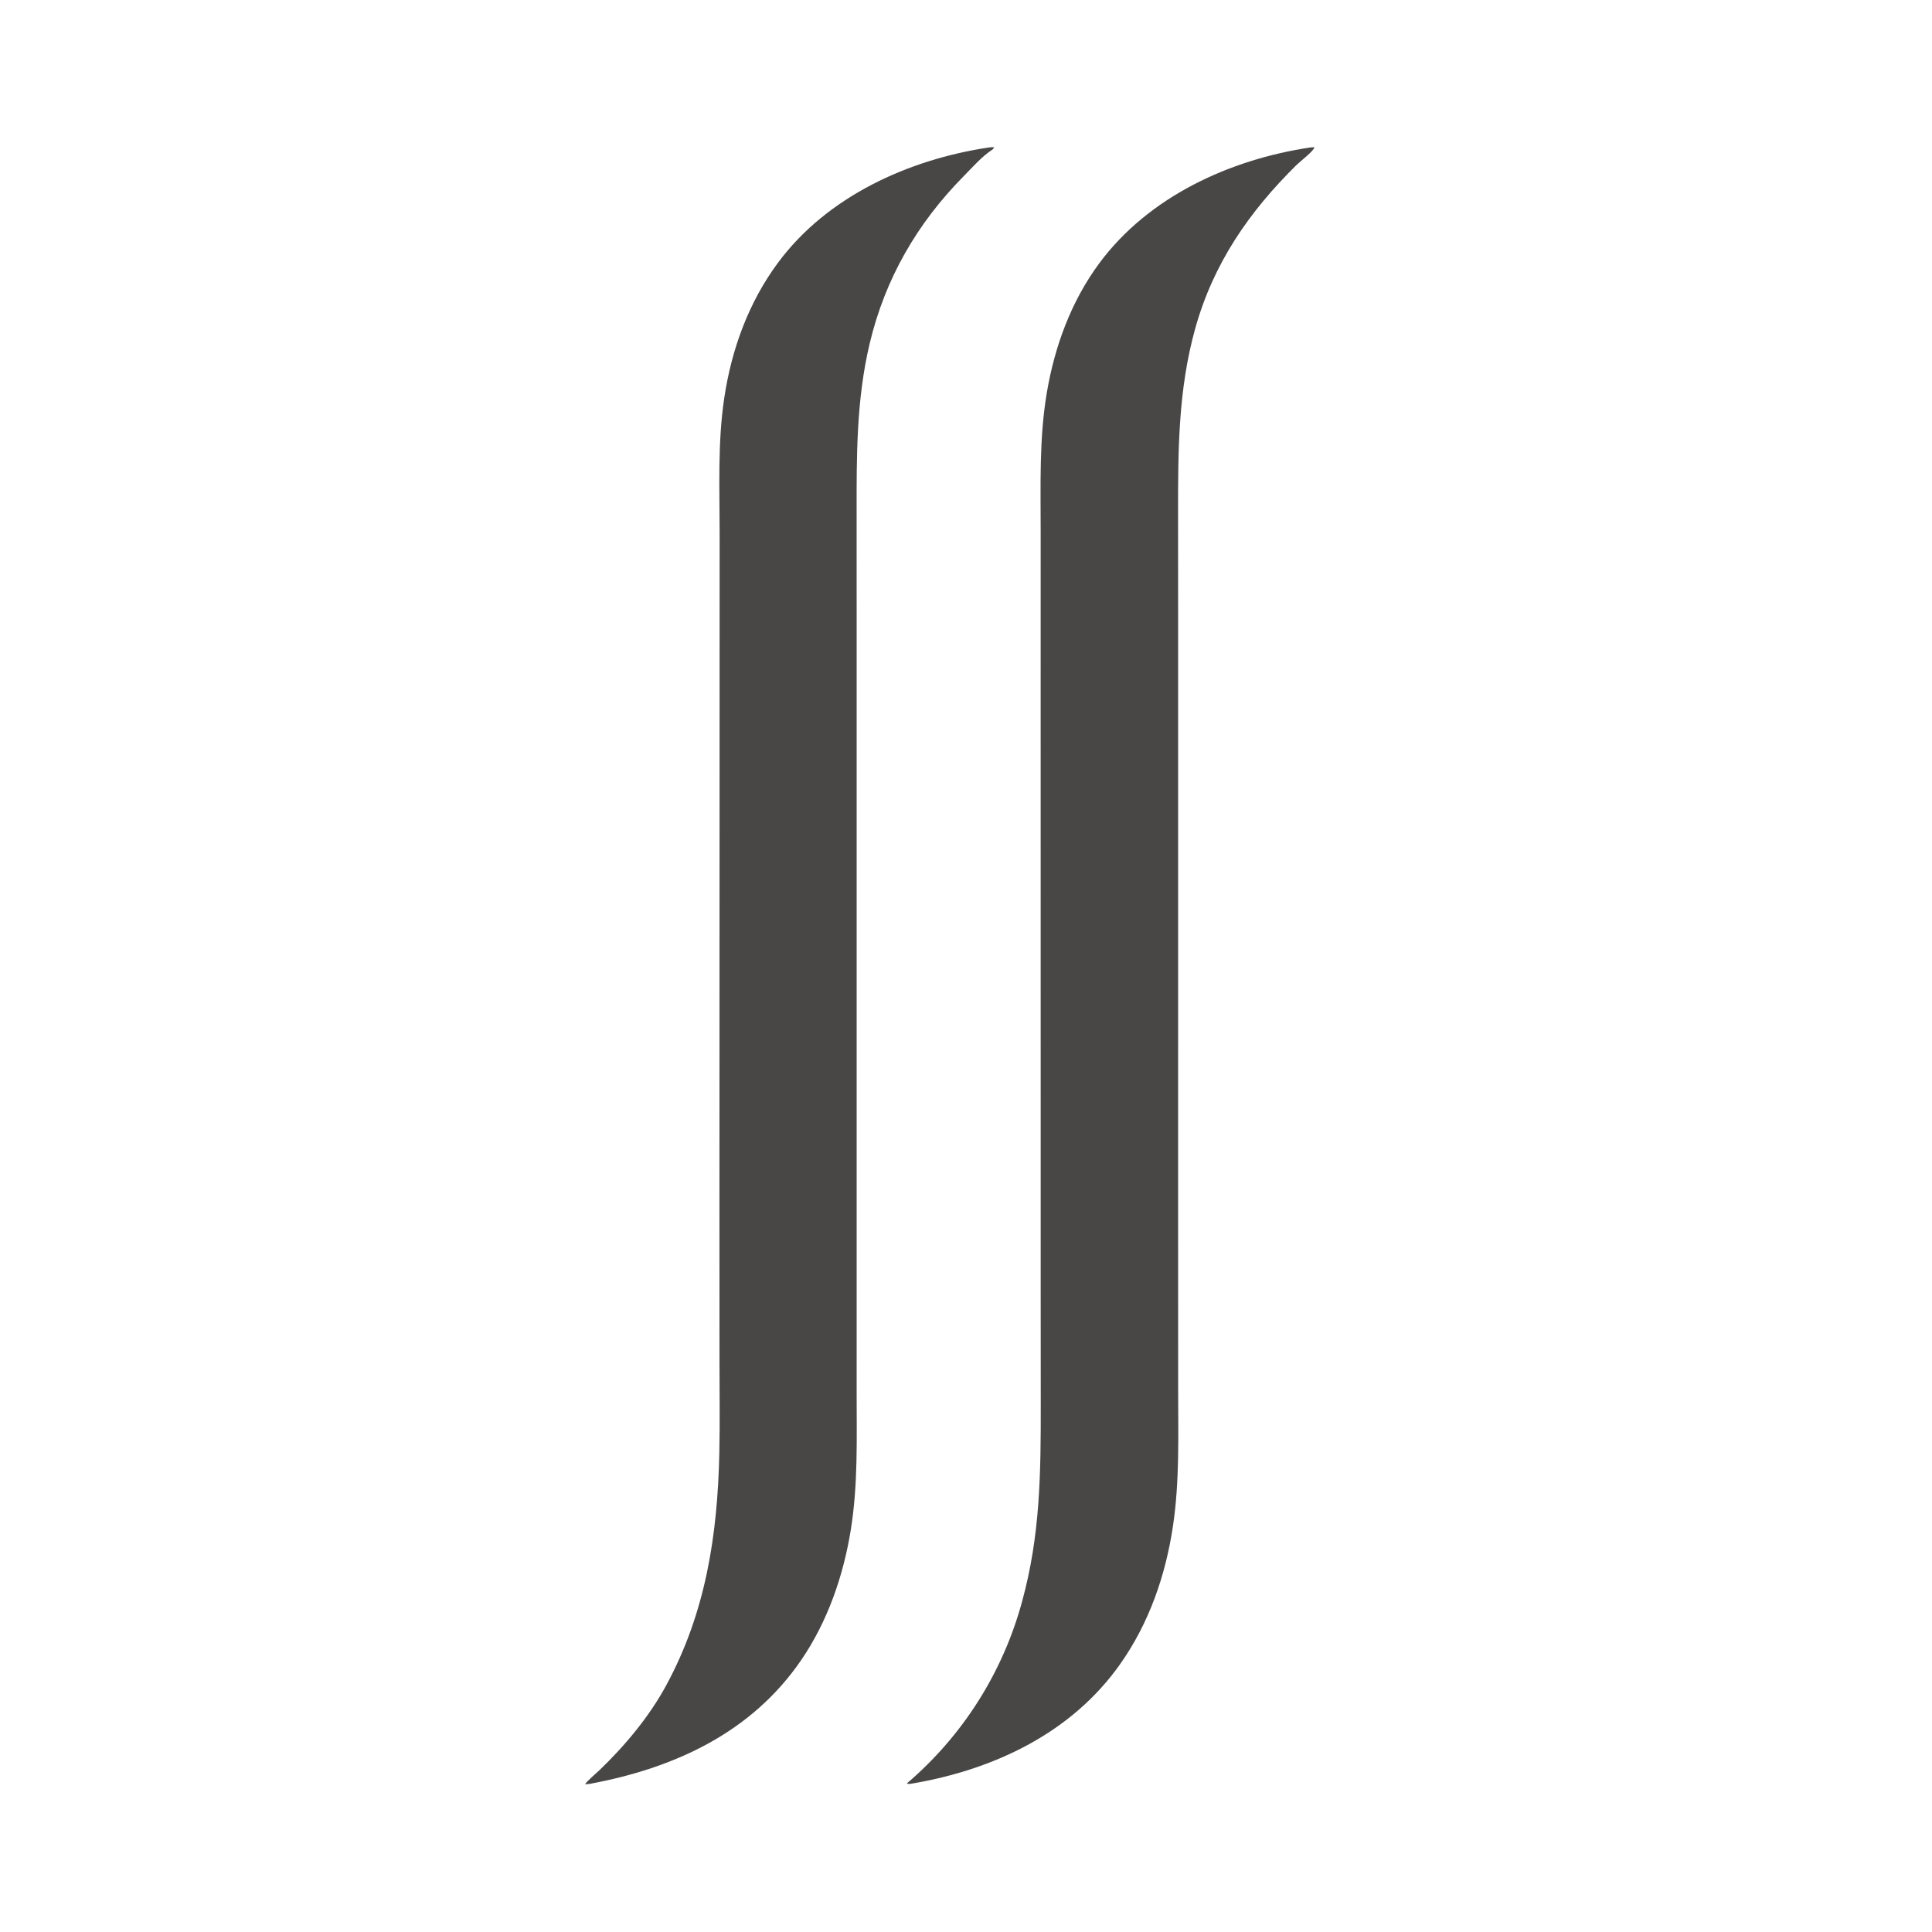 <?xml version="1.0" encoding="utf-8" ?>
<svg xmlns="http://www.w3.org/2000/svg" xmlns:xlink="http://www.w3.org/1999/xlink" width="1563" height="1563">
	<path fill="#494646" d="M799.755 119.339C801.315 119.154 802.623 118.984 804.193 119.062C803.81 120.123 803.515 120.599 802.561 121.227C794.177 126.74 786.721 135.348 779.649 142.51C741.918 180.722 716.084 225.435 703.616 277.738C692.724 323.427 692.975 369.097 693.012 415.738L693.037 510.973L693.042 990.592L693.03 1126.34C693.019 1163.39 694.219 1200.64 688.346 1237.36C682.383 1274.63 669.613 1311.63 648.227 1342.94C607.91 1401.95 545.25 1430.48 477.158 1443.15L473.445 1443.52C473.439 1442.13 483.483 1433.51 484.894 1432.15C505.643 1412.27 525.206 1388.84 538.951 1363.49C570.971 1304.44 580.505 1241.93 581.945 1175.5C582.472 1151.14 582.09 1126.7 582.077 1102.33L582.039 972.933L582.153 580.342L582.187 430.873C582.199 394.625 580.527 357.859 585.934 321.909C591.859 282.511 605.555 244.754 629.402 212.548C669.131 158.892 734.964 129.078 799.755 119.339Z"/>
	<path fill="#494646" d="M1059.86 119.331C1060.96 119.116 1062.23 119.182 1063.34 119.148C1063.42 121.675 1051.54 130.842 1048.94 133.407C1010.43 171.408 981.689 213.035 966.988 265.59C953.061 315.381 953.027 365.104 953.058 416.316L953.111 510.135L953.093 986.379L953.126 1124.45C953.131 1161.15 954.375 1198.07 948.952 1234.49C943.005 1274.43 929.667 1313.01 906.274 1346.19C866.822 1402.15 804.052 1431.57 738.187 1442.87C736.481 1443.1 735.212 1443.65 733.696 1442.75Q735.798 1440.96 737.865 1439.13Q739.933 1437.29 741.966 1435.42Q743.999 1433.55 745.997 1431.65Q747.994 1429.74 749.956 1427.79Q751.917 1425.85 753.842 1423.87Q755.767 1421.89 757.654 1419.87Q759.541 1417.85 761.39 1415.8Q763.239 1413.75 765.049 1411.66Q766.859 1409.57 768.63 1407.45Q770.401 1405.33 772.131 1403.18Q773.862 1401.03 775.552 1398.84Q777.242 1396.66 778.891 1394.44Q780.539 1392.22 782.146 1389.98Q783.753 1387.73 785.317 1385.45Q786.882 1383.18 788.403 1380.87Q789.925 1378.57 791.403 1376.23Q792.881 1373.9 794.315 1371.54Q795.749 1369.18 797.138 1366.79Q798.527 1364.4 799.872 1361.99Q801.216 1359.58 802.515 1357.14Q803.814 1354.7 805.067 1352.24Q806.32 1349.78 807.527 1347.29Q808.733 1344.81 809.893 1342.3Q811.053 1339.79 812.165 1337.26Q813.278 1334.74 814.343 1332.19Q815.408 1329.64 816.425 1327.07Q817.442 1324.5 818.41 1321.91Q819.379 1319.33 820.299 1316.72Q821.219 1314.12 822.09 1311.5Q822.961 1308.88 823.782 1306.24Q824.604 1303.6 825.376 1300.95Q826.148 1298.3 826.87 1295.63C841.689 1241.76 842.01 1191.62 841.978 1136.35L841.927 1044.82L841.898 566.72L841.91 430.644C841.937 392.866 840.568 354.628 846.957 317.246C853.335 279.927 866.644 243.683 889.261 213.065C929.064 159.18 994.793 129.069 1059.86 119.331Z"/>
</svg>
